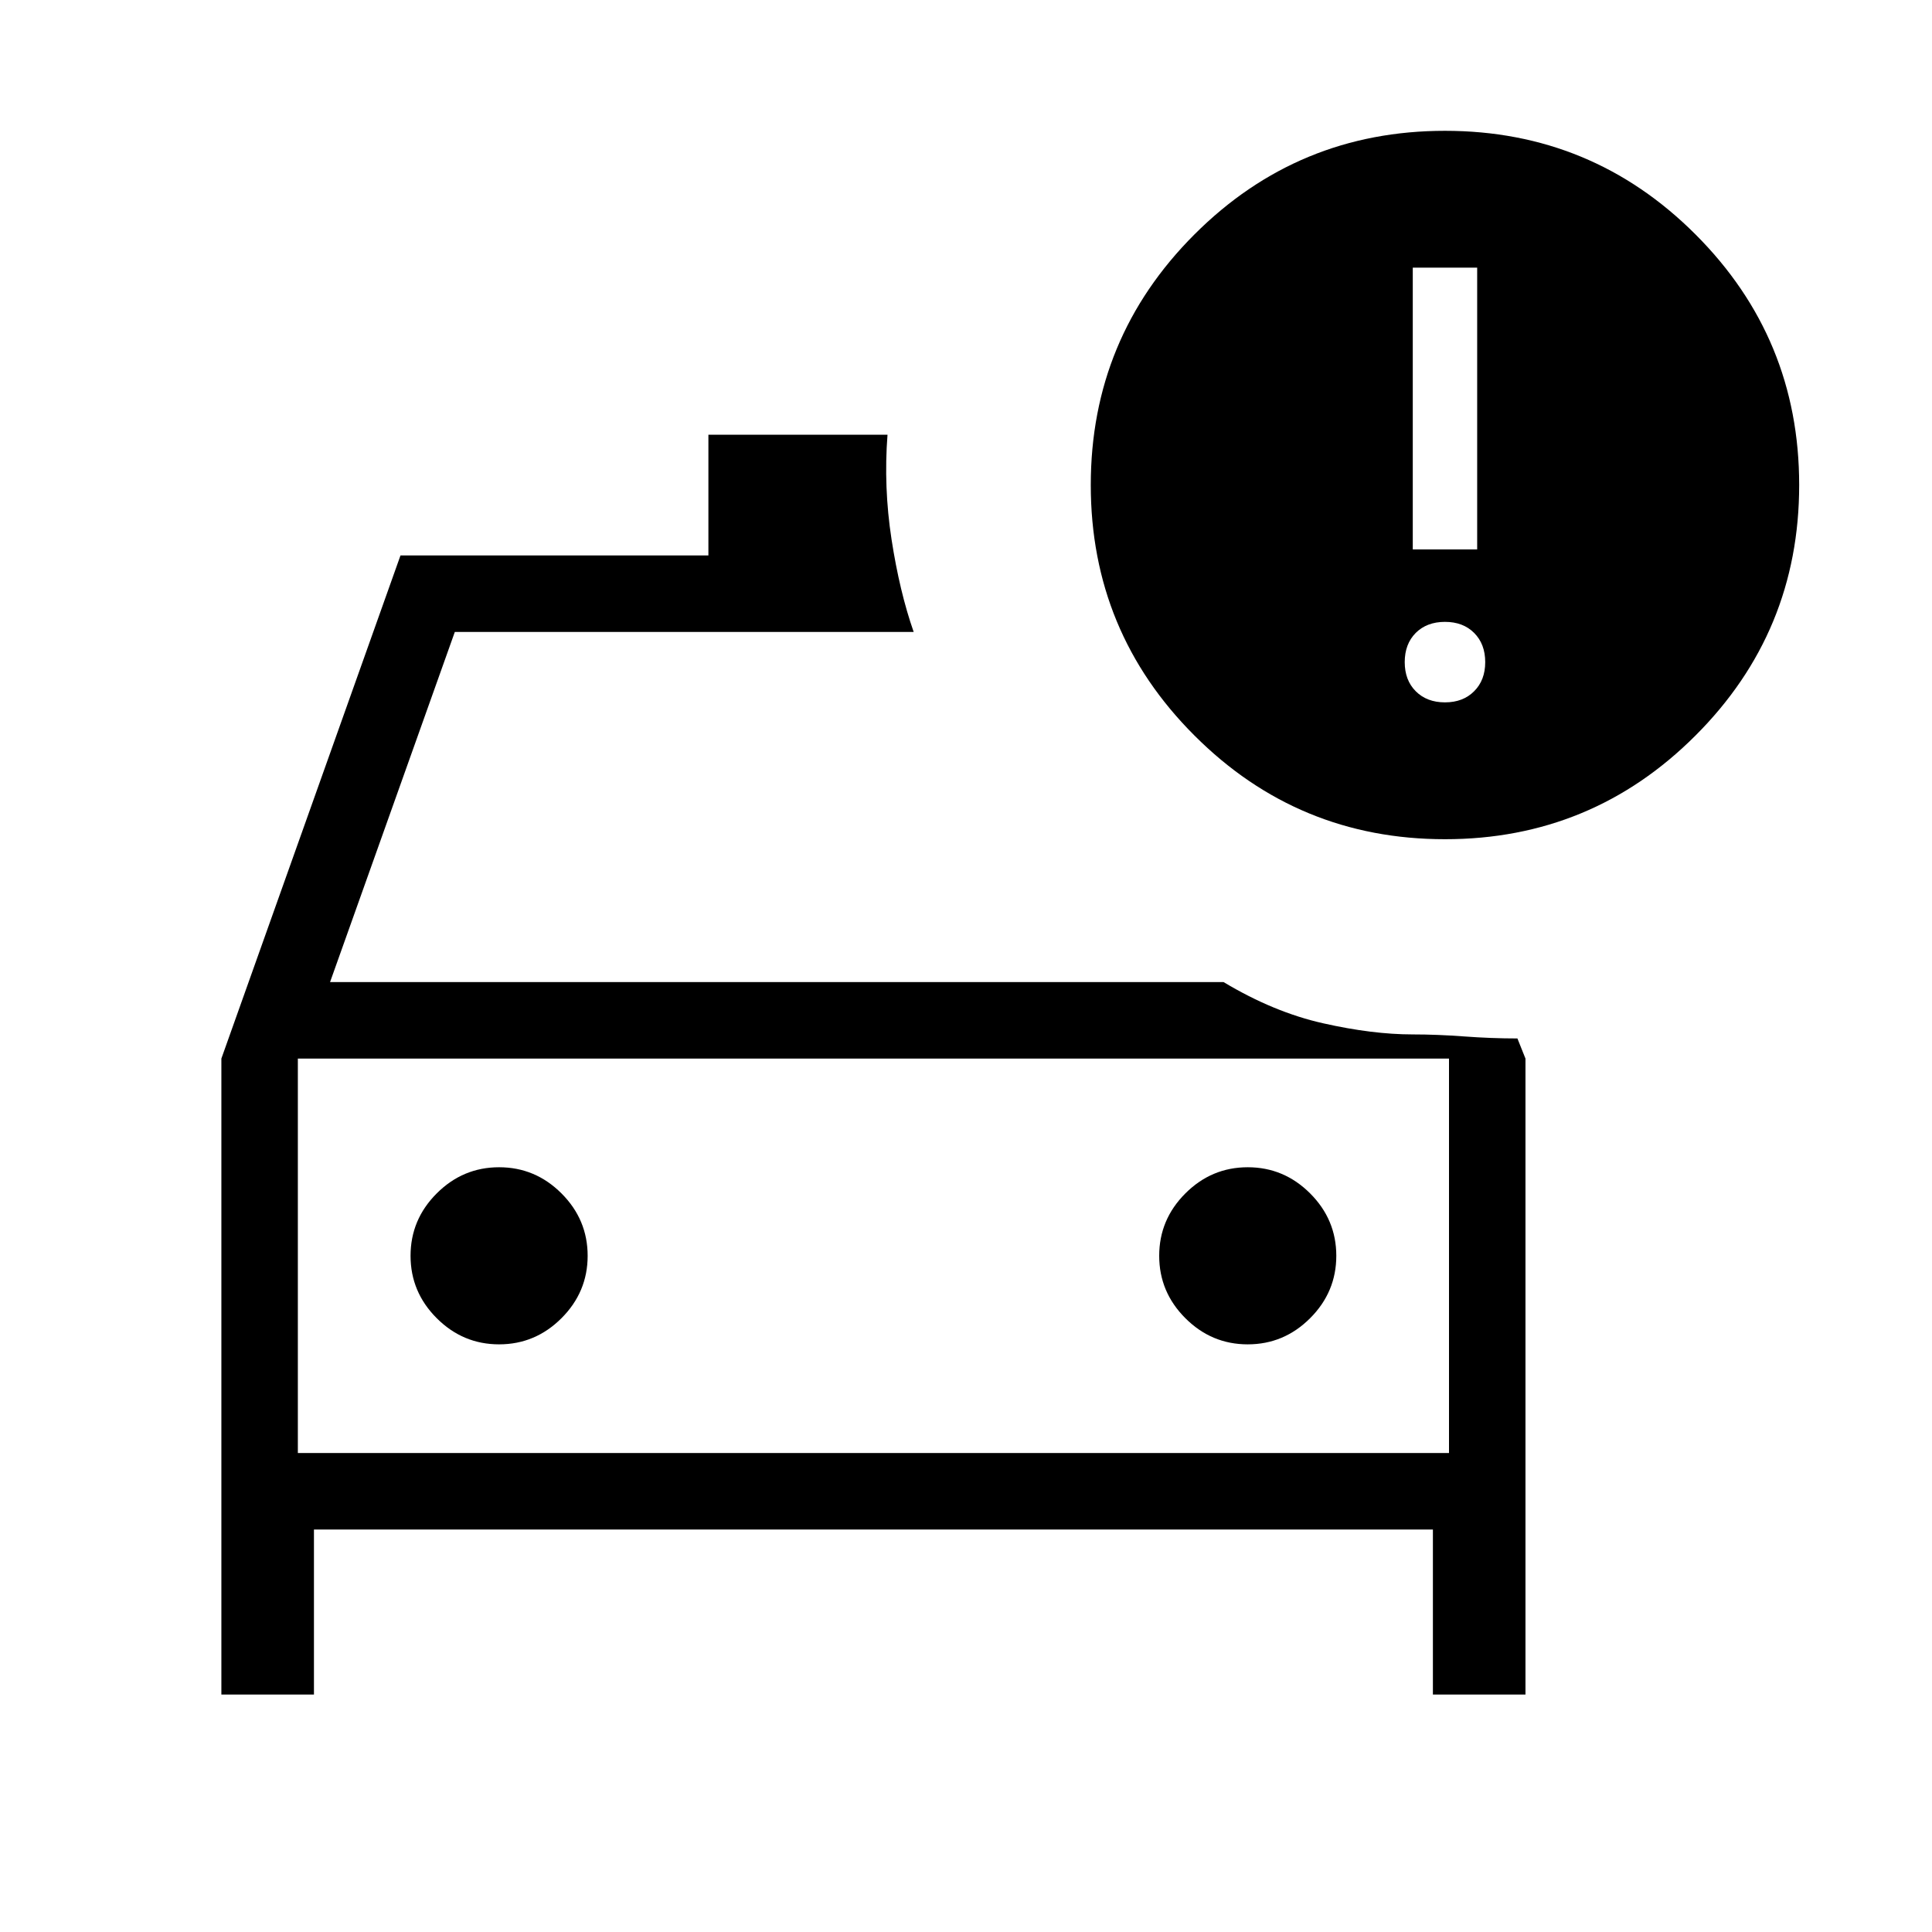 <svg xmlns="http://www.w3.org/2000/svg" height="24" width="24"><path d="M2.75 21.05v-7.9L4.975 6.9H8.8V5.4h2.225q-.05.65.05 1.3t.275 1.15h-5.7L4.1 12.2h11.1q.625.375 1.238.512.612.138 1.112.138.3 0 .638.025.337.025.662.025l.1.25v7.9H17.8V19H3.9v2.05Zm.95-7.9v4.9Zm2.5 3.55q.45 0 .775-.325T7.3 15.6q0-.45-.325-.775T6.2 14.5q-.45 0-.775.325T5.1 15.6q0 .45.325.775t.775.325Zm9.3 0q.45 0 .775-.325t.325-.775q0-.45-.325-.775T15.5 14.5q-.45 0-.775.325t-.325.775q0 .45.325.775t.775.325Zm2.45-6.275q-1.825 0-3.112-1.288Q13.55 7.85 13.55 6.025q0-1.825 1.288-3.113 1.287-1.287 3.112-1.287 1.825 0 3.112 1.287Q22.35 4.2 22.35 6.025t-1.288 3.112q-1.287 1.288-3.112 1.288Zm-.4-3.6h.8v-3.5h-.8Zm.4 1.9q.225 0 .362-.138.138-.137.138-.362 0-.225-.138-.363-.137-.137-.362-.137-.225 0-.363.137-.137.138-.137.363 0 .225.137.362.138.138.363.138ZM3.7 18.05H18v-4.9H3.7Z"/></svg>